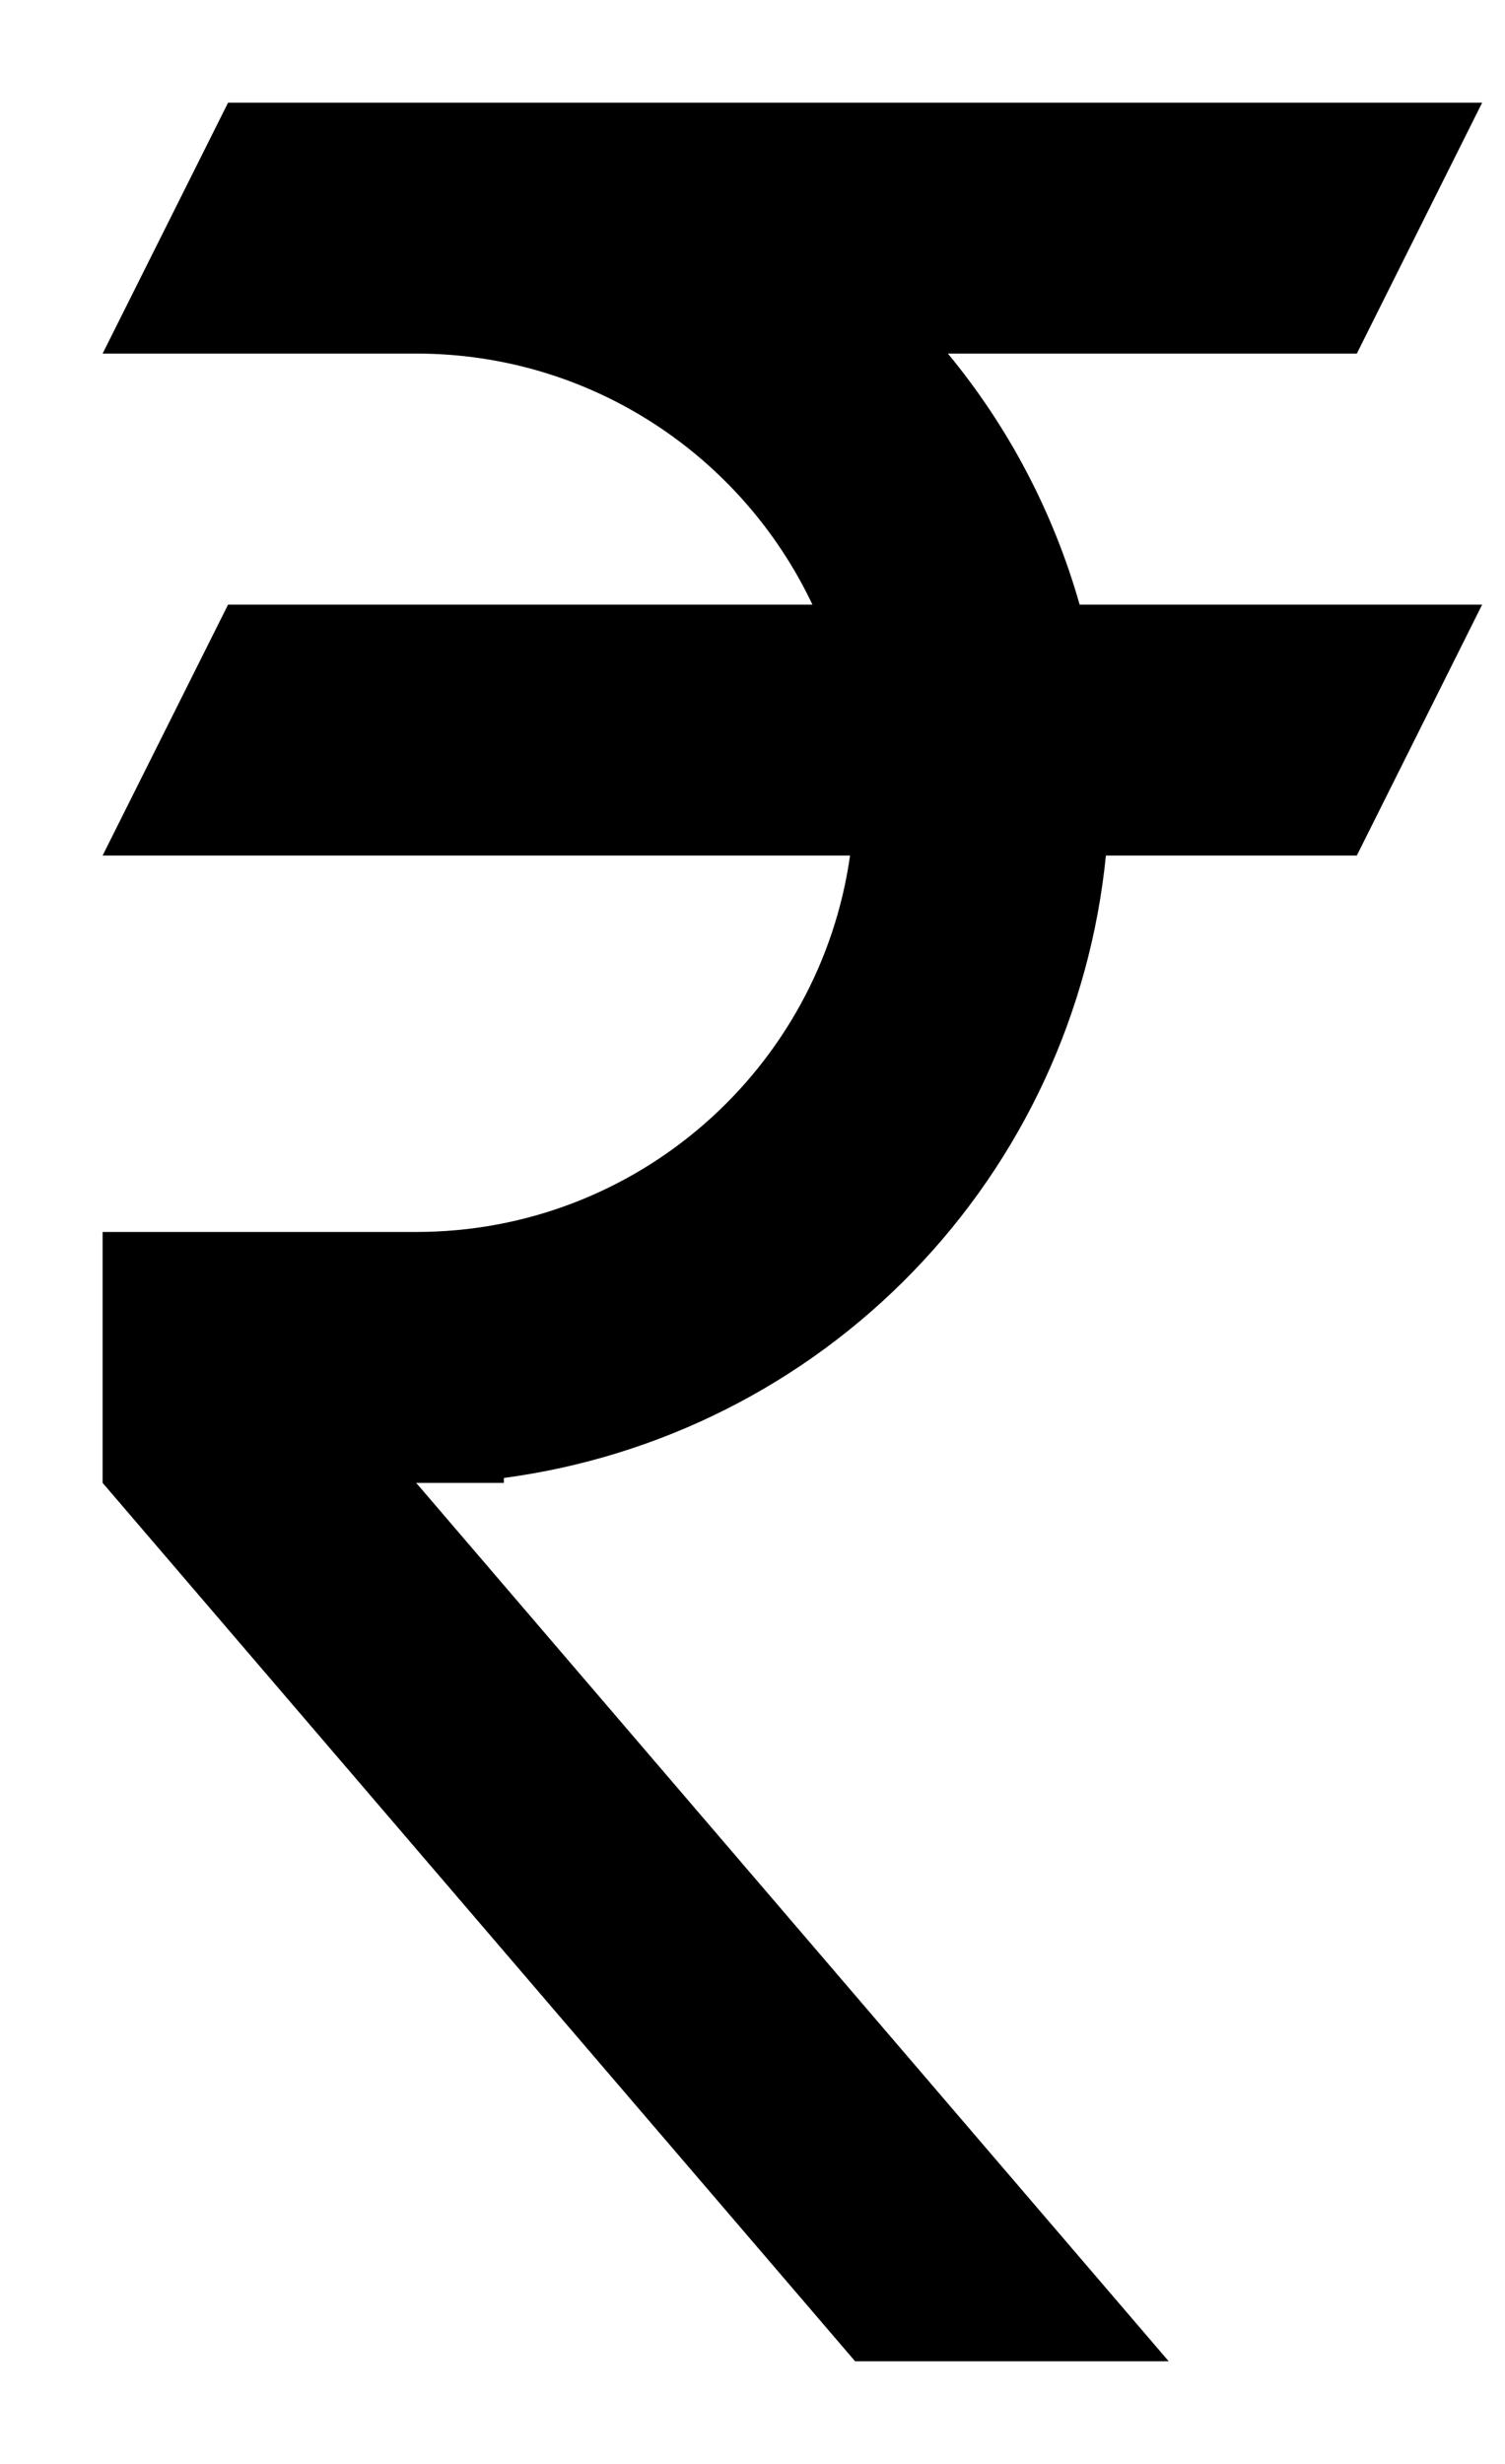 <svg width="11" height="18" viewBox="0 0 11 18" fill="none" xmlns="http://www.w3.org/2000/svg">
<path d="M1.667 0.75H10.833L9.917 2.583H6.928C7.368 3.115 7.698 3.738 7.891 4.417H10.833L9.917 6.25H8.083C7.969 7.393 7.473 8.464 6.674 9.289C5.876 10.114 4.822 10.645 3.683 10.797V10.833H3.042L8.542 17.25H6.25L0.75 10.833V9H3.042C4.655 9 5.993 7.808 6.213 6.25H0.75L1.667 4.417H5.938C5.425 3.335 4.325 2.583 3.042 2.583H0.75L1.667 0.75Z" fill="black"/>
</svg>
